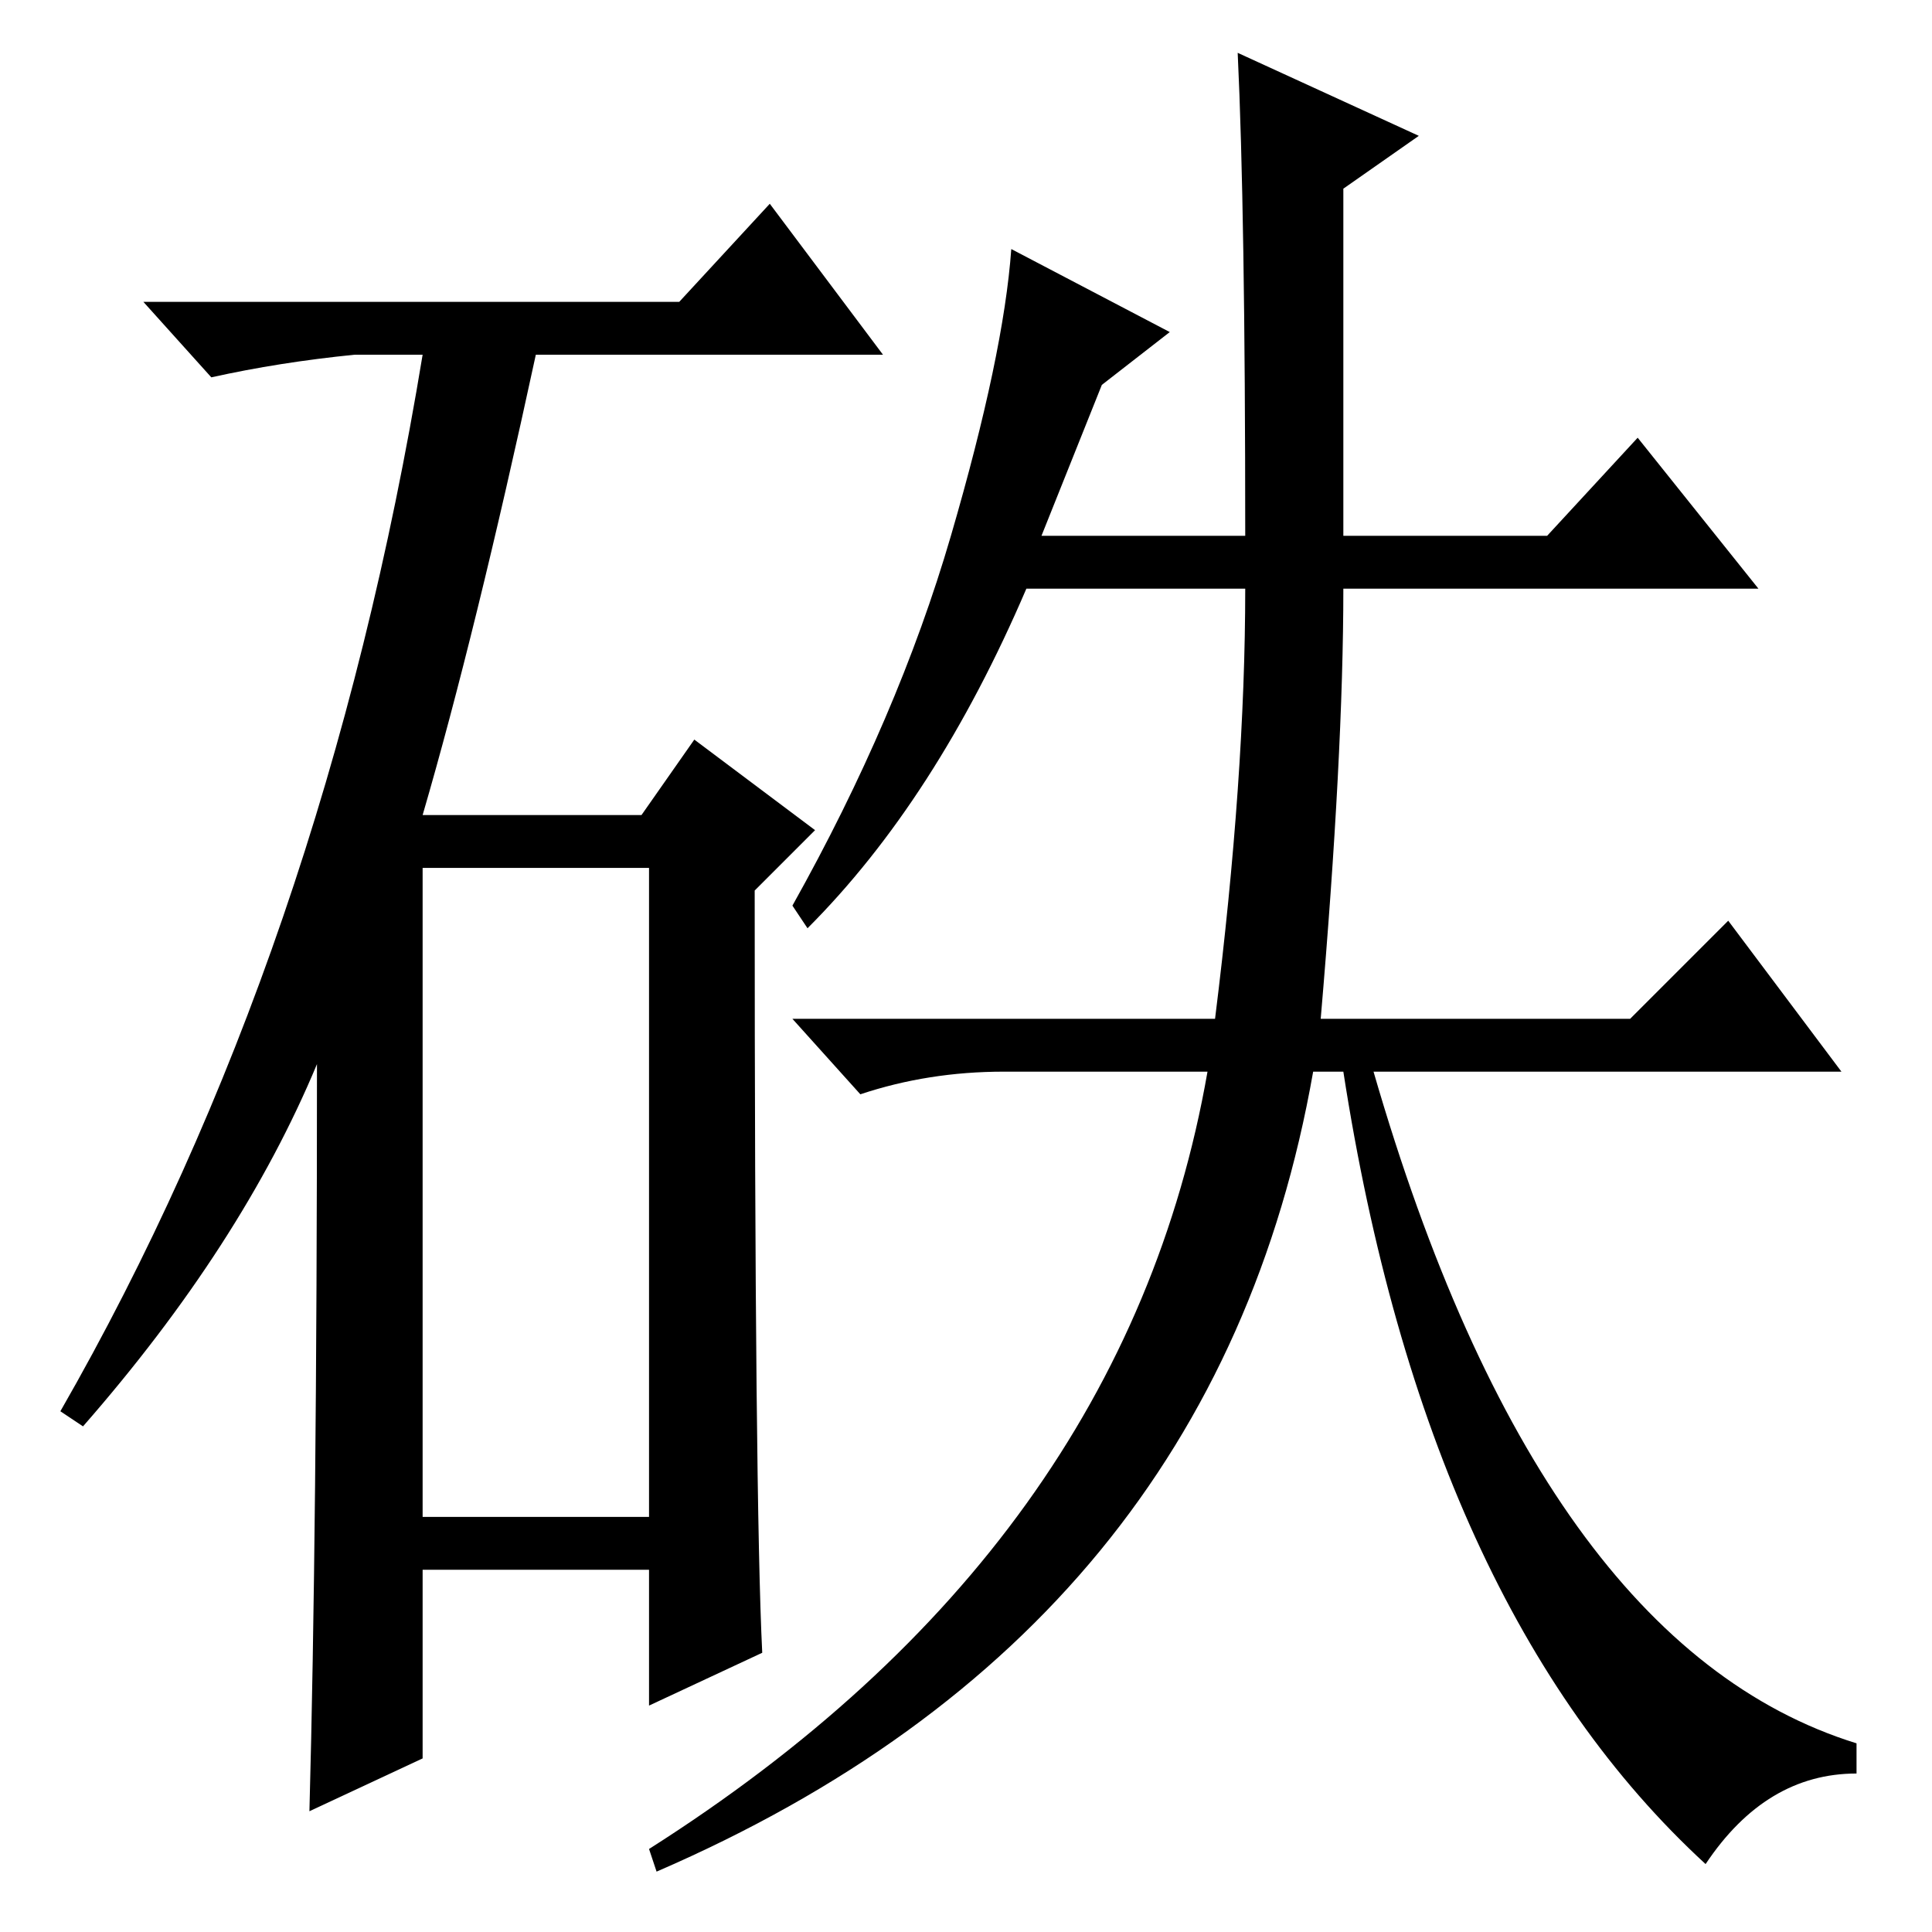 <?xml version="1.0" standalone="no"?>
<!DOCTYPE svg PUBLIC "-//W3C//DTD SVG 1.1//EN" "http://www.w3.org/Graphics/SVG/1.1/DTD/svg11.dtd" >
<svg xmlns="http://www.w3.org/2000/svg" xmlns:xlink="http://www.w3.org/1999/xlink" version="1.1" viewBox="0 -36 256 256">
  <g transform="matrix(1 0 0 -1 0 220)">
   <path fill="currentColor"
d="M90 216l12 13l15 -20h-46q-8 -37 -15 -61h29l7 10l16 -12l-8 -8q0 -81 1 -101l-15 -7v18h-30v-25l-15 -7q1 37 1 99q-10 -24 -31 -48l-3 2q35 61 48 140h-9q-10 -1 -19 -3l-9 10h71zM56 55h30v86h-30v-86zM164 249l24 -11l-10 -7v-46h27l12 13l16 -20h-55q0 -22 -3 -57
h41l13 13l15 -20h-62q22 -76 64 -89v-4q-12 0 -20 -12q-37 34 -48 105h-4q-13 -74 -87 -106l-1 3q63 40 74 103h-27q-10 0 -19 -3l-9 10h56q4 32 4 57h-29q-12 -28 -29 -45l-2 3q14 25 21 49t8 38l21 -11l-9 -7l-8 -20h27q0 43 -1 64z" />
  </g>

</svg>
